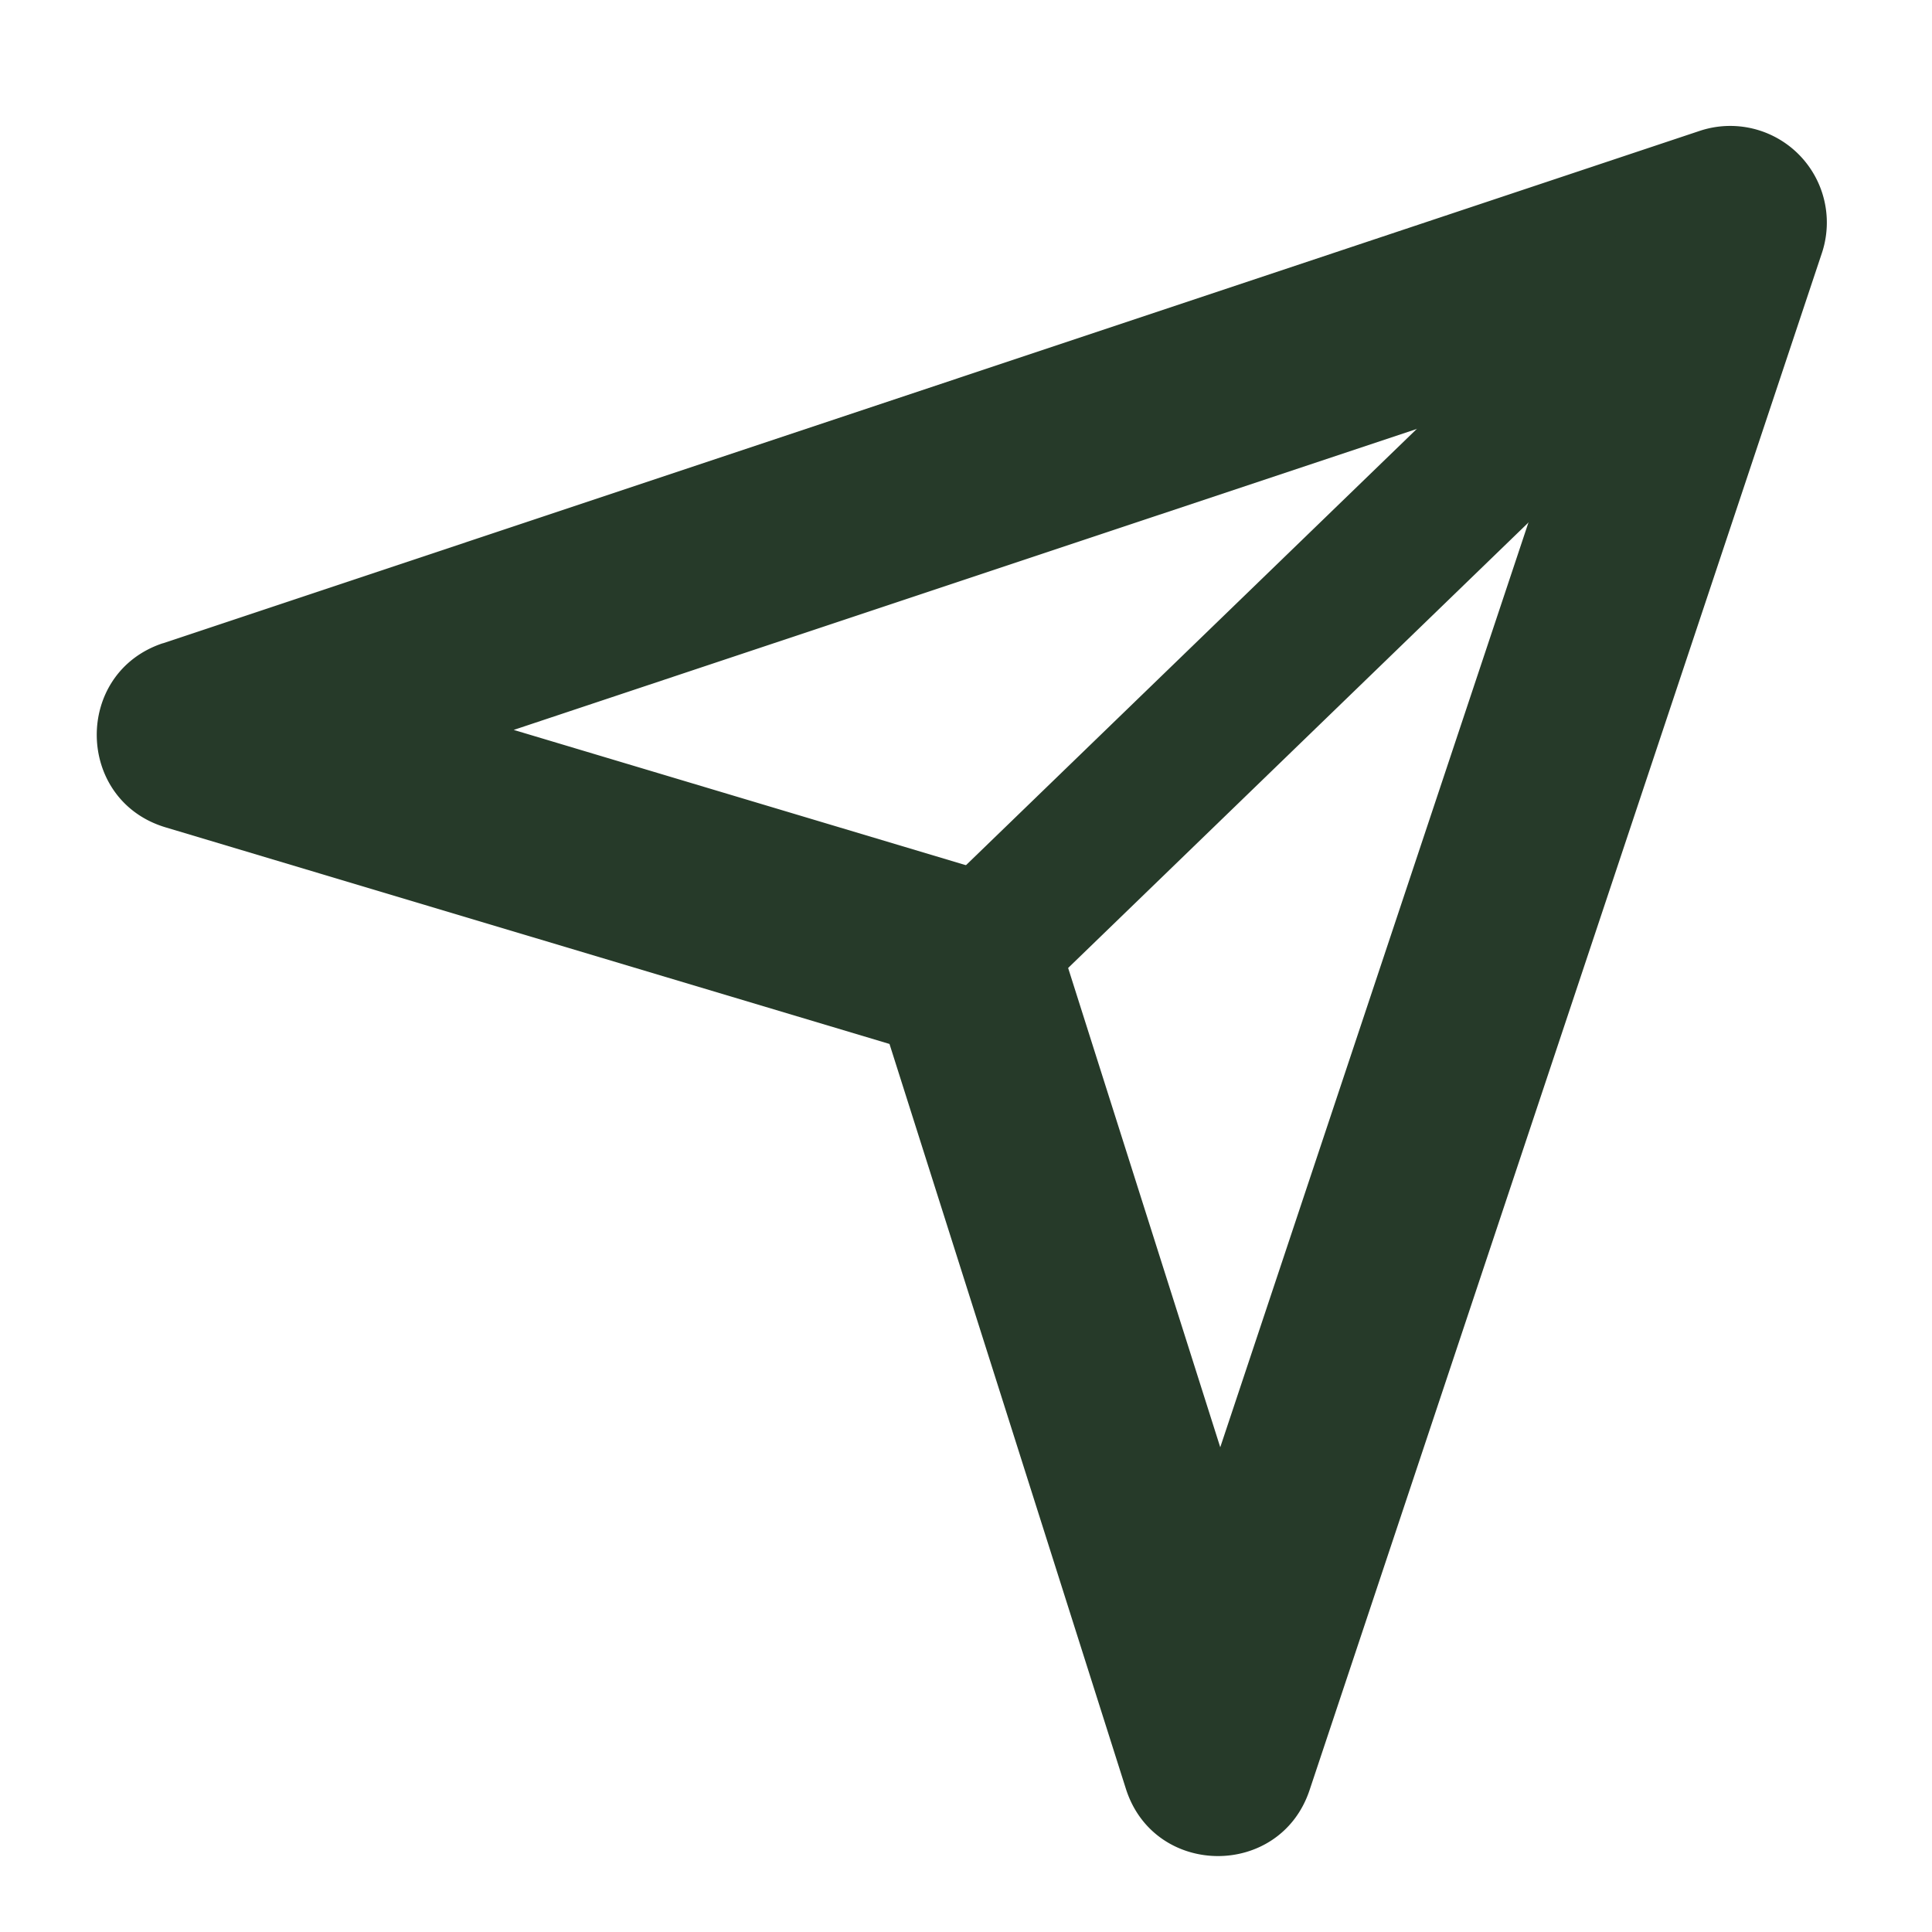<svg xmlns="http://www.w3.org/2000/svg" width="1em" height="1em" viewBox="0 0 20 20"><g fill="#263a29"><path fill-rule="evenodd" d="M1.685 6.659c-.926.309-.906 1.626.03 1.906l7.493 2.242l2.447 7.71c.293.922 1.596.932 1.902.013L18.86 2.62a1 1 0 0 0-1.265-1.265L1.685 6.66Zm3.633.897l11.012-3.67l-3.698 11.096l-1.677-5.284a1 1 0 0 0-.667-.655l-4.97-1.487Z" clip-rule="evenodd"/><path d="m17.767 1.44l1.044 1.077l-8.828 8.543l-1.044-1.077l8.828-8.543Z"/></g></svg>